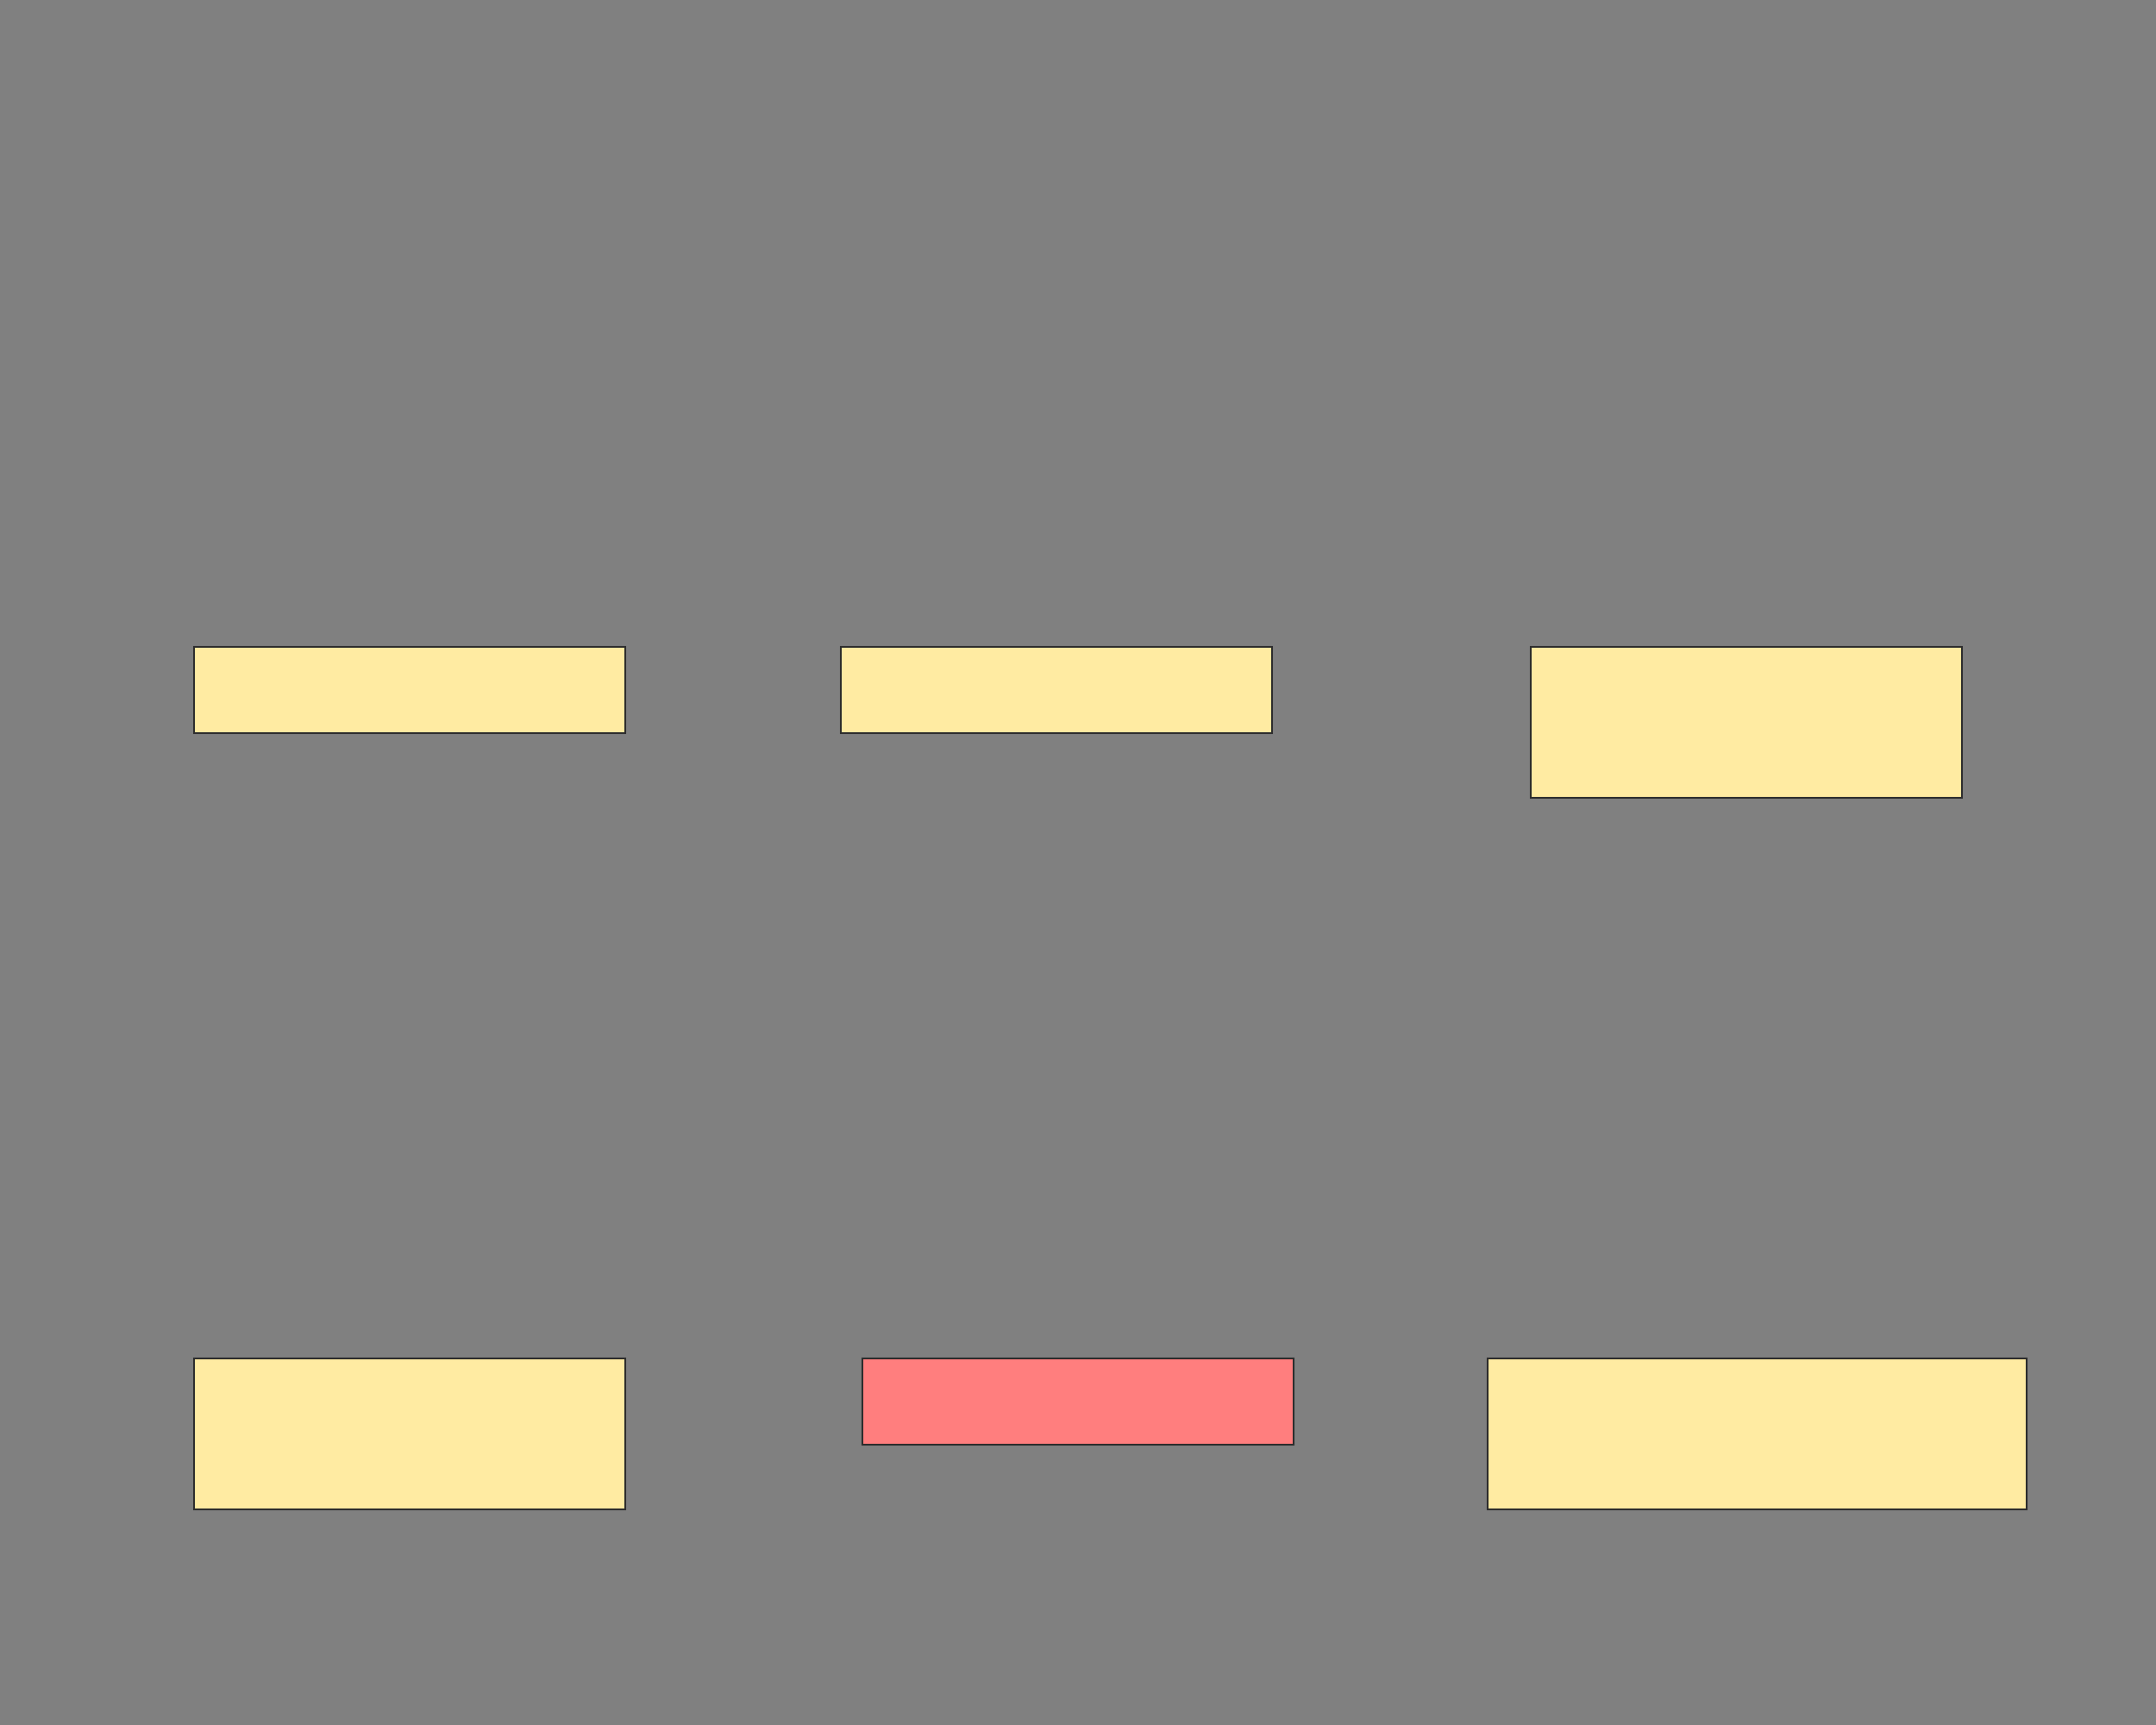 <svg xmlns="http://www.w3.org/2000/svg" width="1200" height="960">
 <rect width="100%" height="100%" fill="#808080" stroke="none"/>
 <!-- Created with Image Occlusion Enhanced -->
 <g>
  <title>Labels</title>
 </g>
 <g>
  <title>Masks</title>
  <rect id="f12cbee442cc49c1bb8fff1faf2e0962-ao-1" height="48" width="240" y="360" x="108" stroke="#2D2D2D" fill="#FFEBA2"/>
  <rect id="f12cbee442cc49c1bb8fff1faf2e0962-ao-2" height="48" width="240" y="360" x="468" stroke="#2D2D2D" fill="#FFEBA2"/>
  <rect stroke="#2D2D2D" id="f12cbee442cc49c1bb8fff1faf2e0962-ao-3" height="84" width="240" y="360" x="852" fill="#FFEBA2"/>
  <rect stroke="#2D2D2D" id="f12cbee442cc49c1bb8fff1faf2e0962-ao-4" height="84" width="240" y="756" x="108" fill="#FFEBA2"/>
  <rect id="f12cbee442cc49c1bb8fff1faf2e0962-ao-5" height="48" width="240" y="756" x="480" stroke="#2D2D2D" fill="#FF7E7E" class="qshape"/>
  <rect stroke="#2D2D2D" id="f12cbee442cc49c1bb8fff1faf2e0962-ao-6" height="84" width="300" y="756" x="828" fill="#FFEBA2"/>
 </g>
</svg>